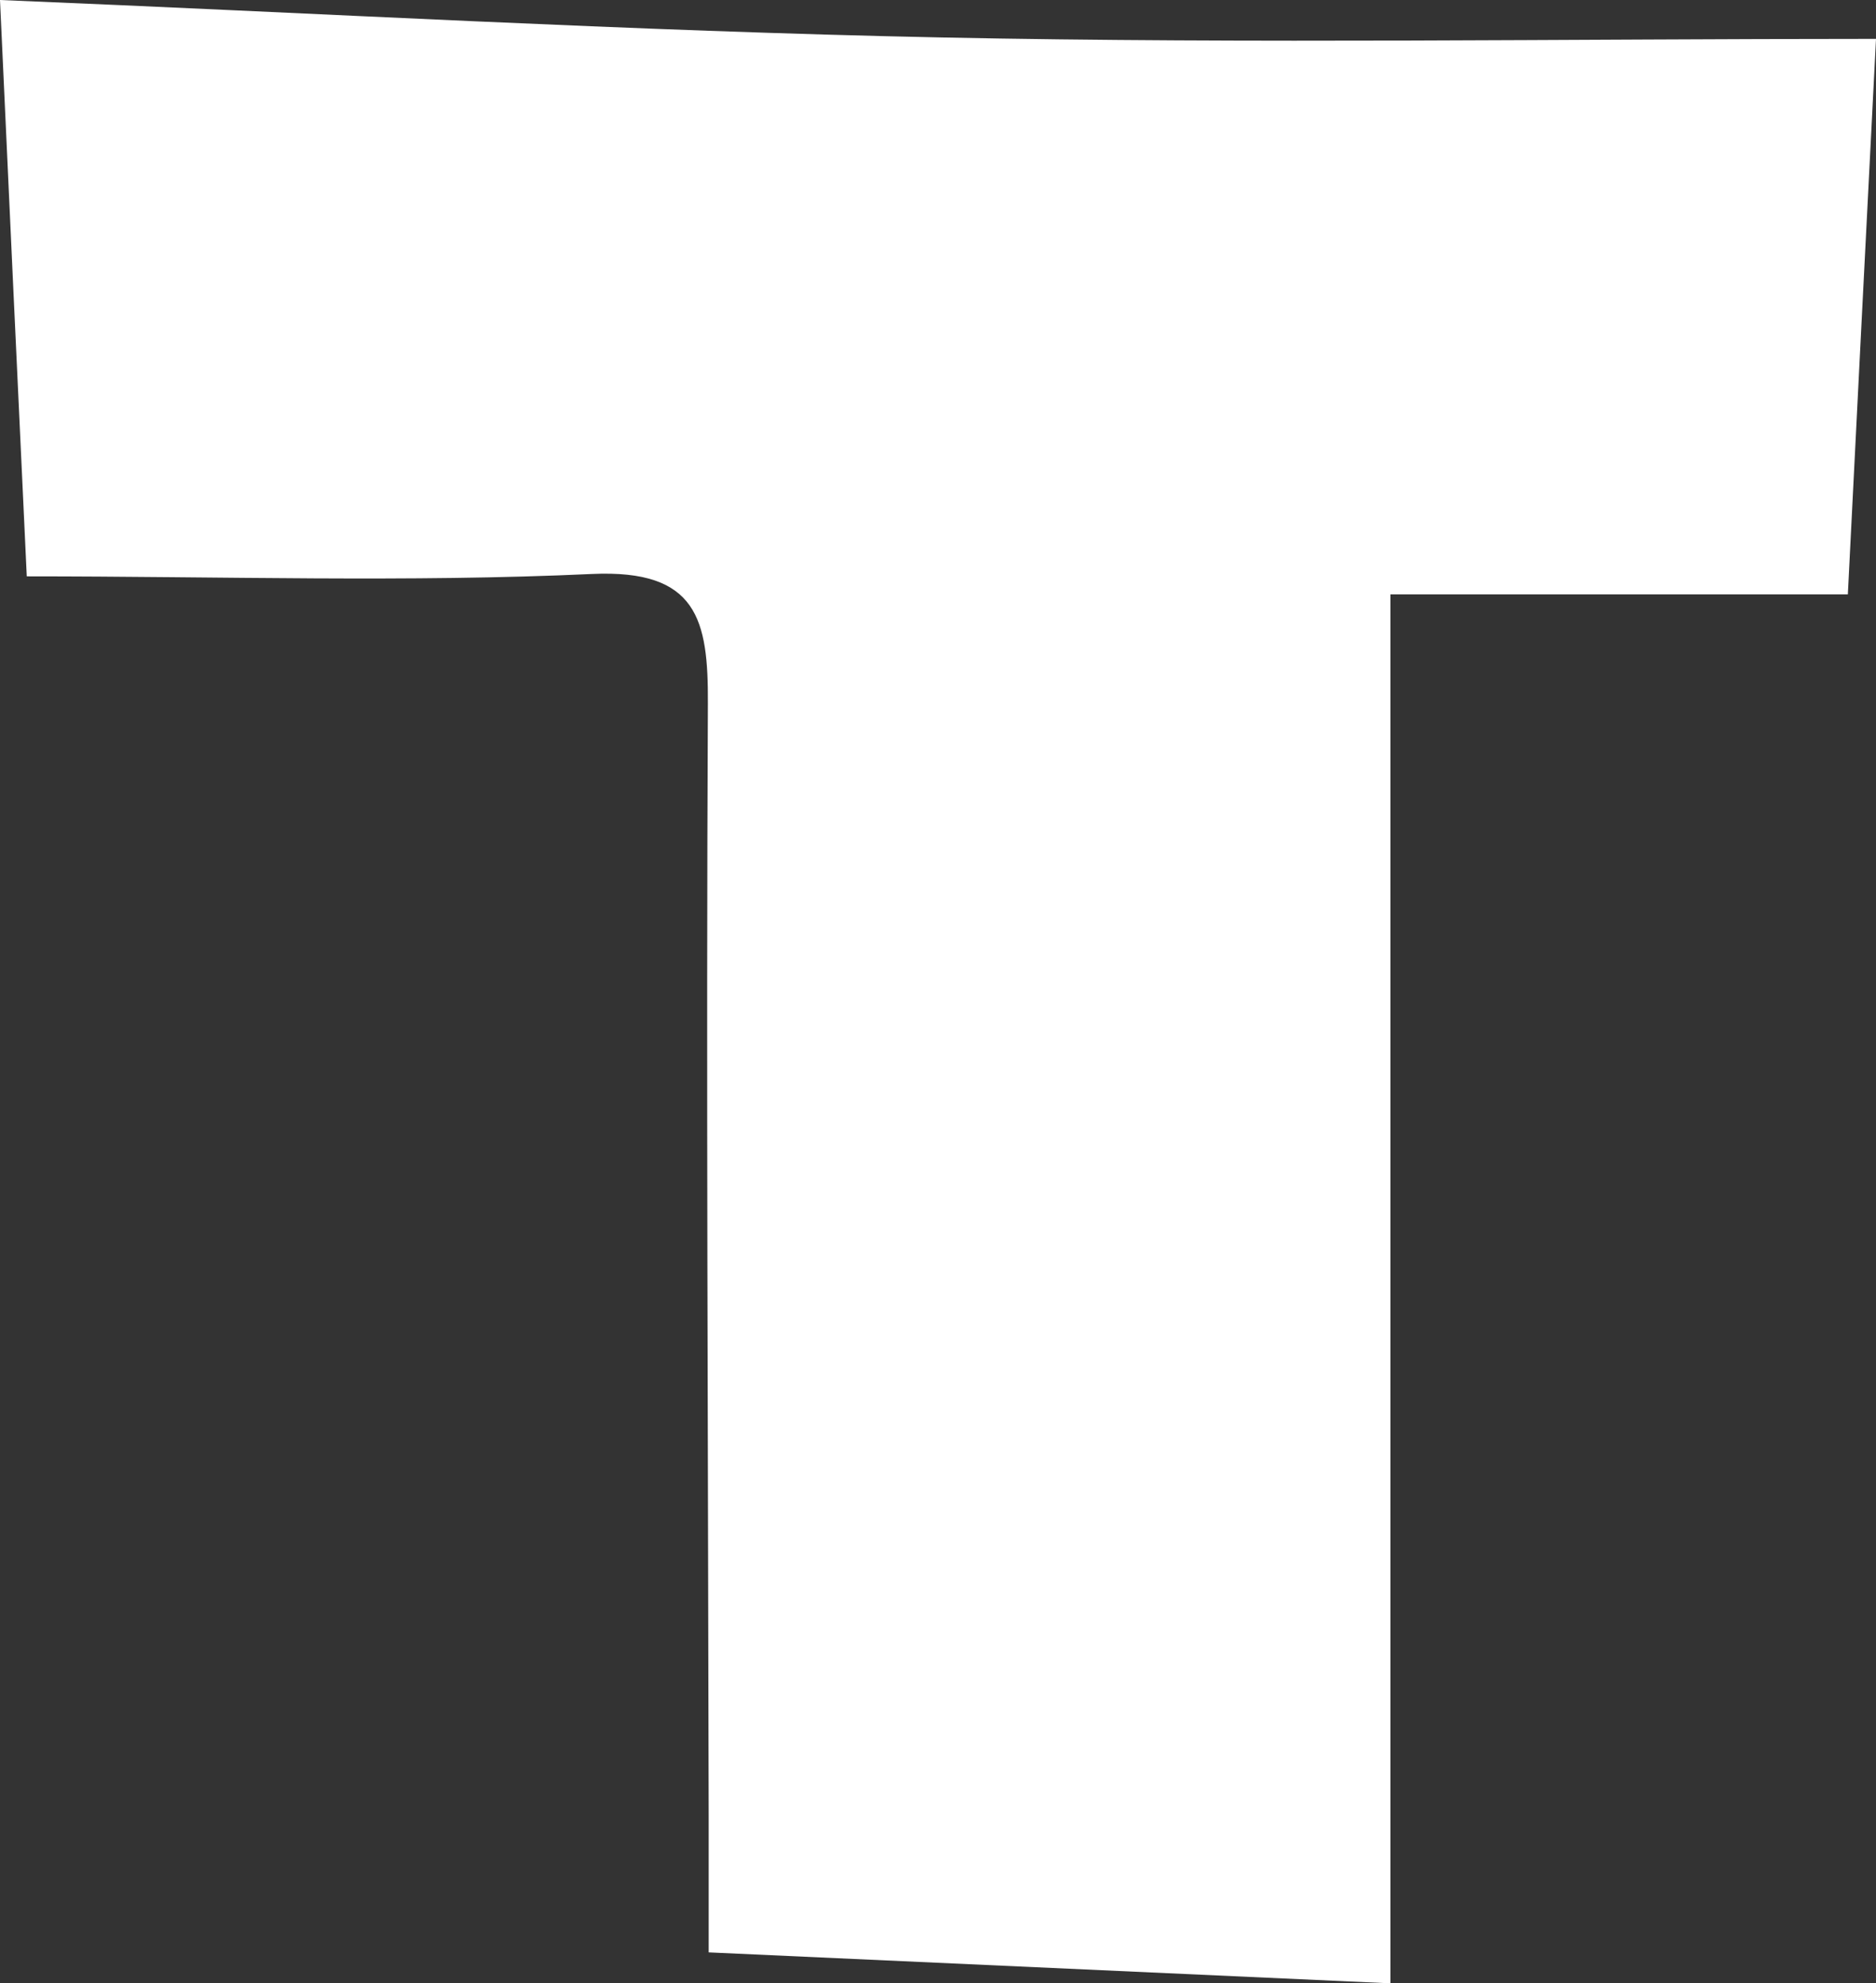 <?xml version="1.0" encoding="UTF-8"?>
<svg id="_레이어_2" data-name="레이어 2" xmlns="http://www.w3.org/2000/svg" viewBox="0 0 94.61 100">
  <rect x="0" y="0" width="94.61" height="100" fill="#333333" stroke="none"/>
  <defs>
    <style>
      .cls-1 {
        fill: #fff;
        stroke-width: 0px;
      }
    </style>
  </defs>
  <g id="_레이어_1-2" data-name="레이어 1">
    <path class="cls-1" d="M94.61,1.96c-.51,9.93-.96,18.86-1.42,28.01h-23.07v70.03c-11.71-.53-22.76-1.03-34.38-1.56,0-2.76,0-4.83,0-6.9-.03-18.69-.13-37.39-.04-56.08.02-4.21-.52-6.76-5.84-6.52-9.3.43-18.63.12-28.51.12C.88,19.12.46,10,0,0c16.11.66,31.81,1.57,47.52,1.89,15.77.32,31.55.07,47.09.07Z"/>
  </g>
</svg>